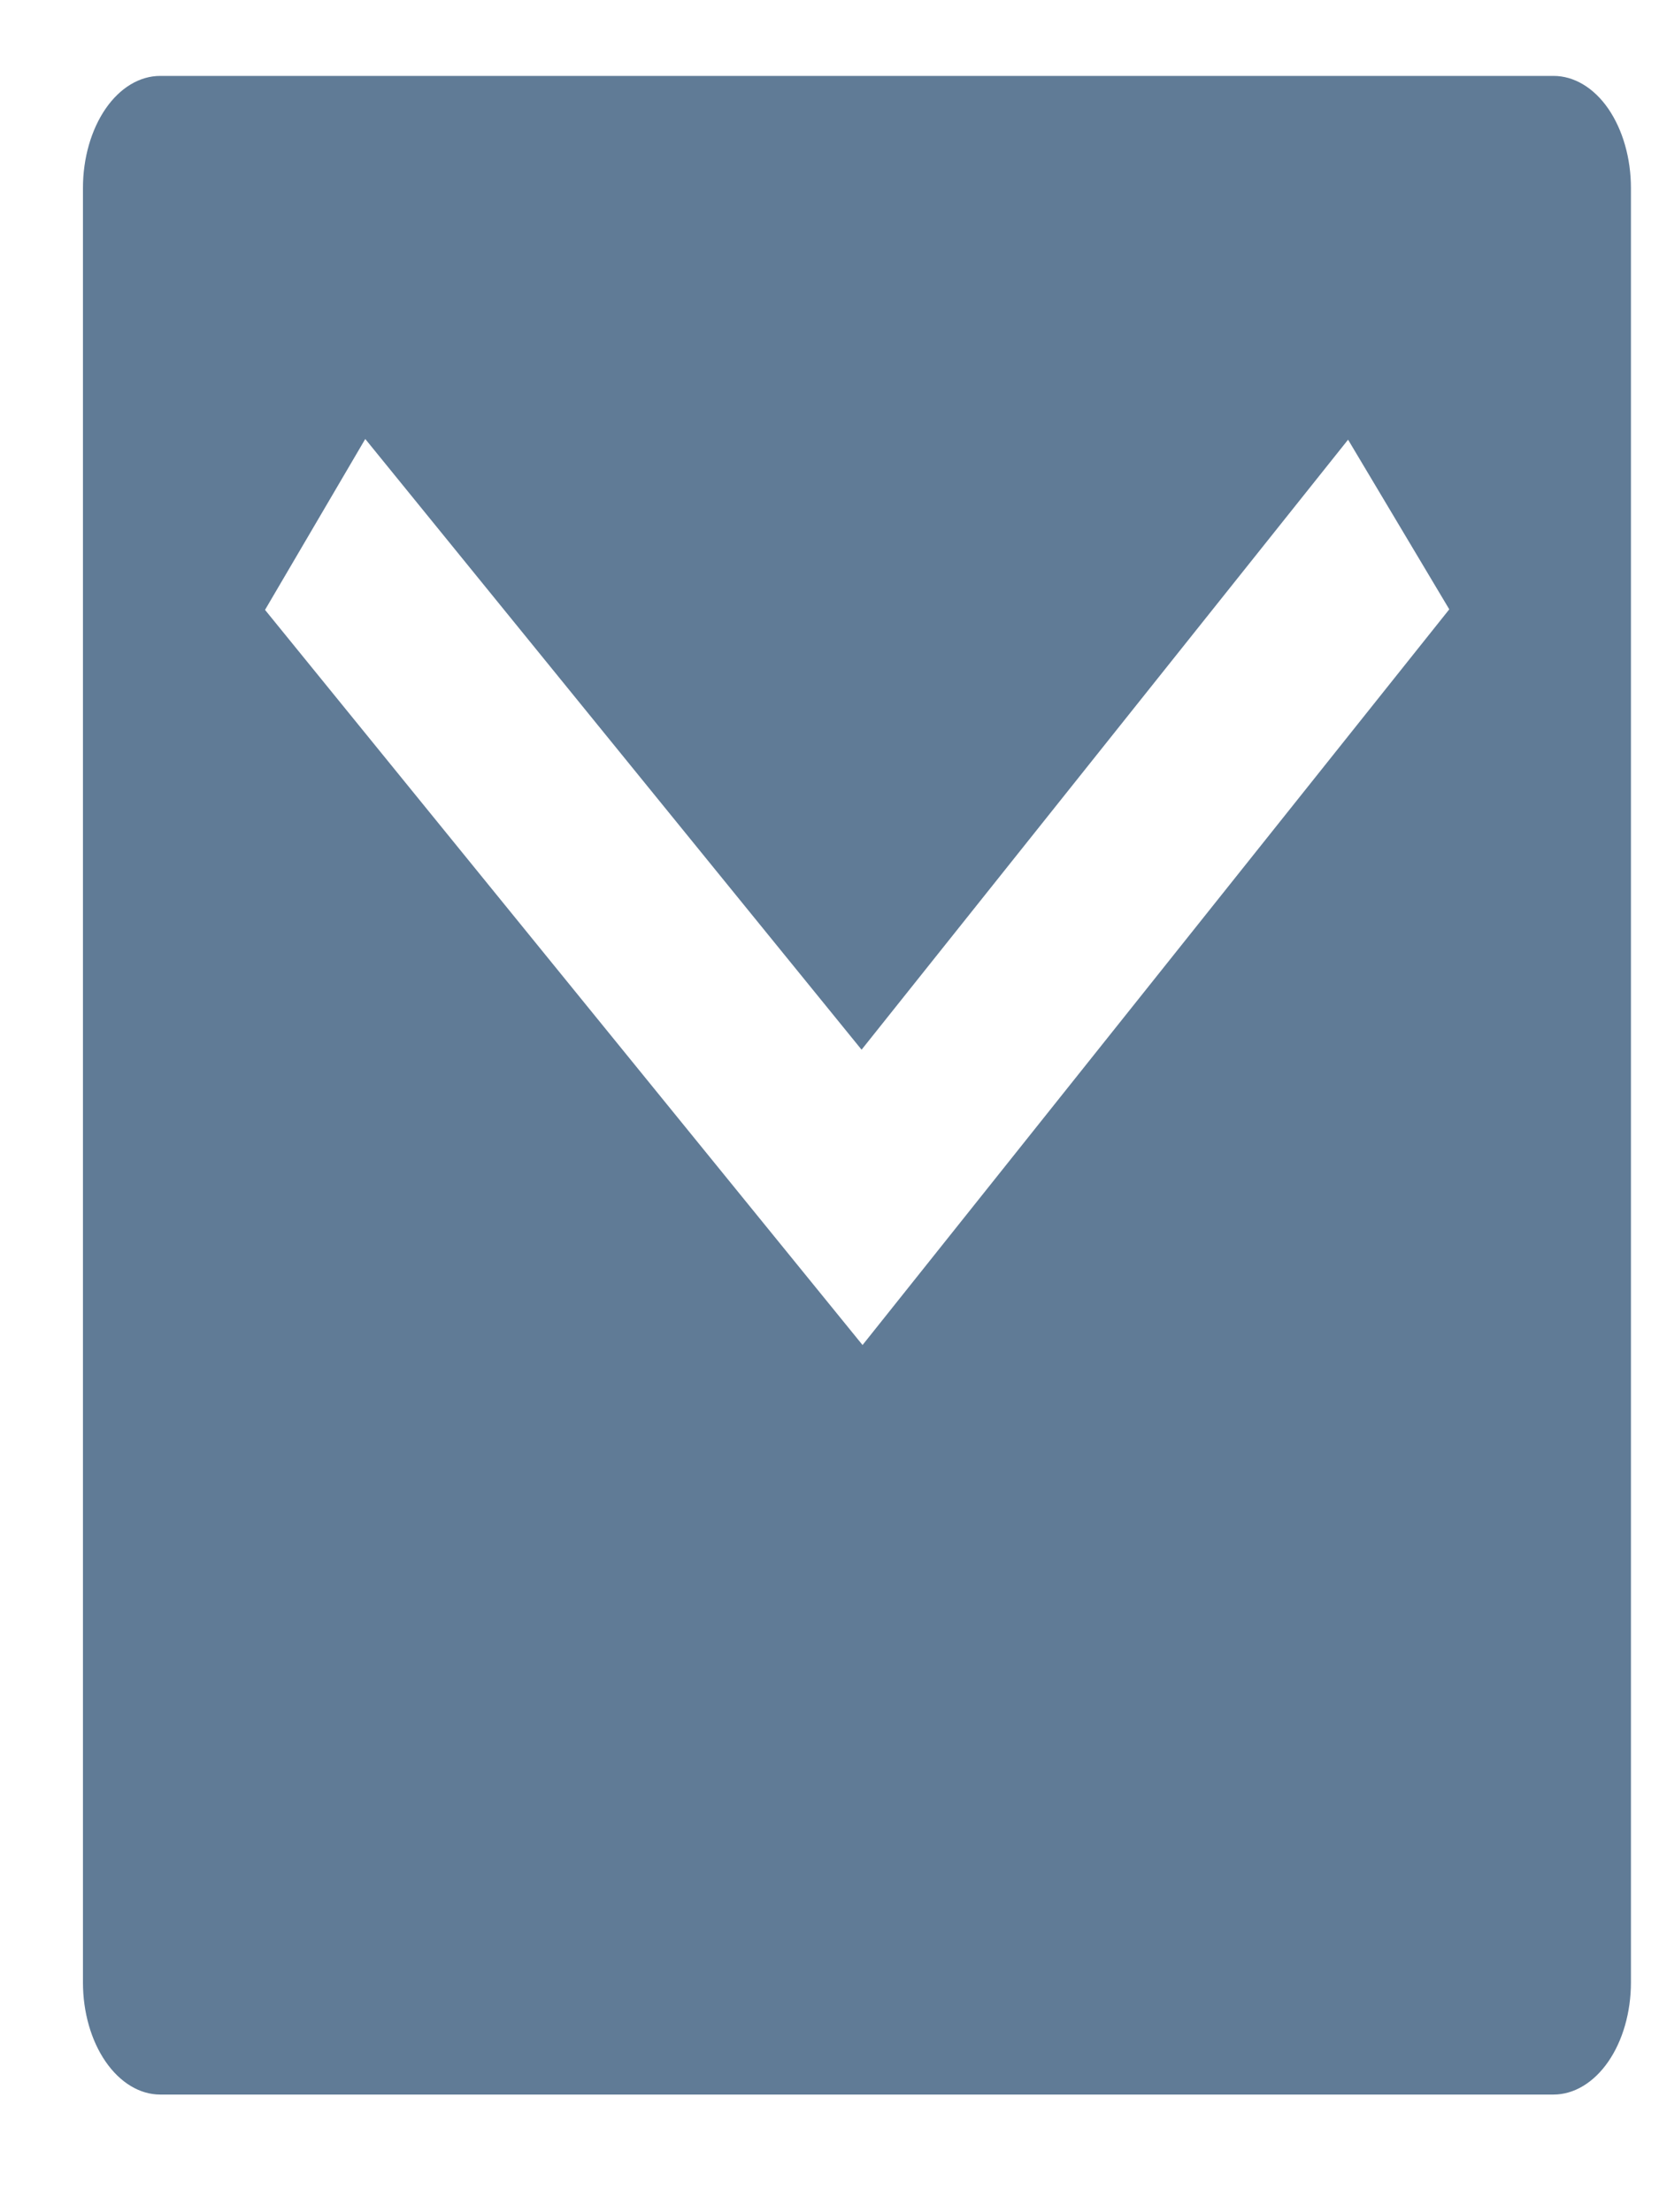 <?xml version="1.0" encoding="UTF-8" standalone="no"?><svg width='12' height='16' viewBox='0 0 12 16' fill='none' xmlns='http://www.w3.org/2000/svg'>
<path d='M1.159 0.549H11.237C11.385 0.549 11.528 0.634 11.633 0.786C11.738 0.939 11.797 1.145 11.797 1.36V14.338C11.797 14.553 11.738 14.759 11.633 14.911C11.528 15.063 11.385 15.149 11.237 15.149H1.159C1.011 15.149 0.869 15.063 0.764 14.911C0.659 14.759 0.6 14.553 0.6 14.338V1.36C0.6 1.145 0.659 0.939 0.764 0.786C0.869 0.634 1.011 0.549 1.159 0.549V0.549ZM6.232 7.592L2.642 3.175L1.917 4.411L6.239 9.728L10.483 4.407L9.751 3.18L6.232 7.592H6.232Z' fill='#607B96'/>
</svg>
